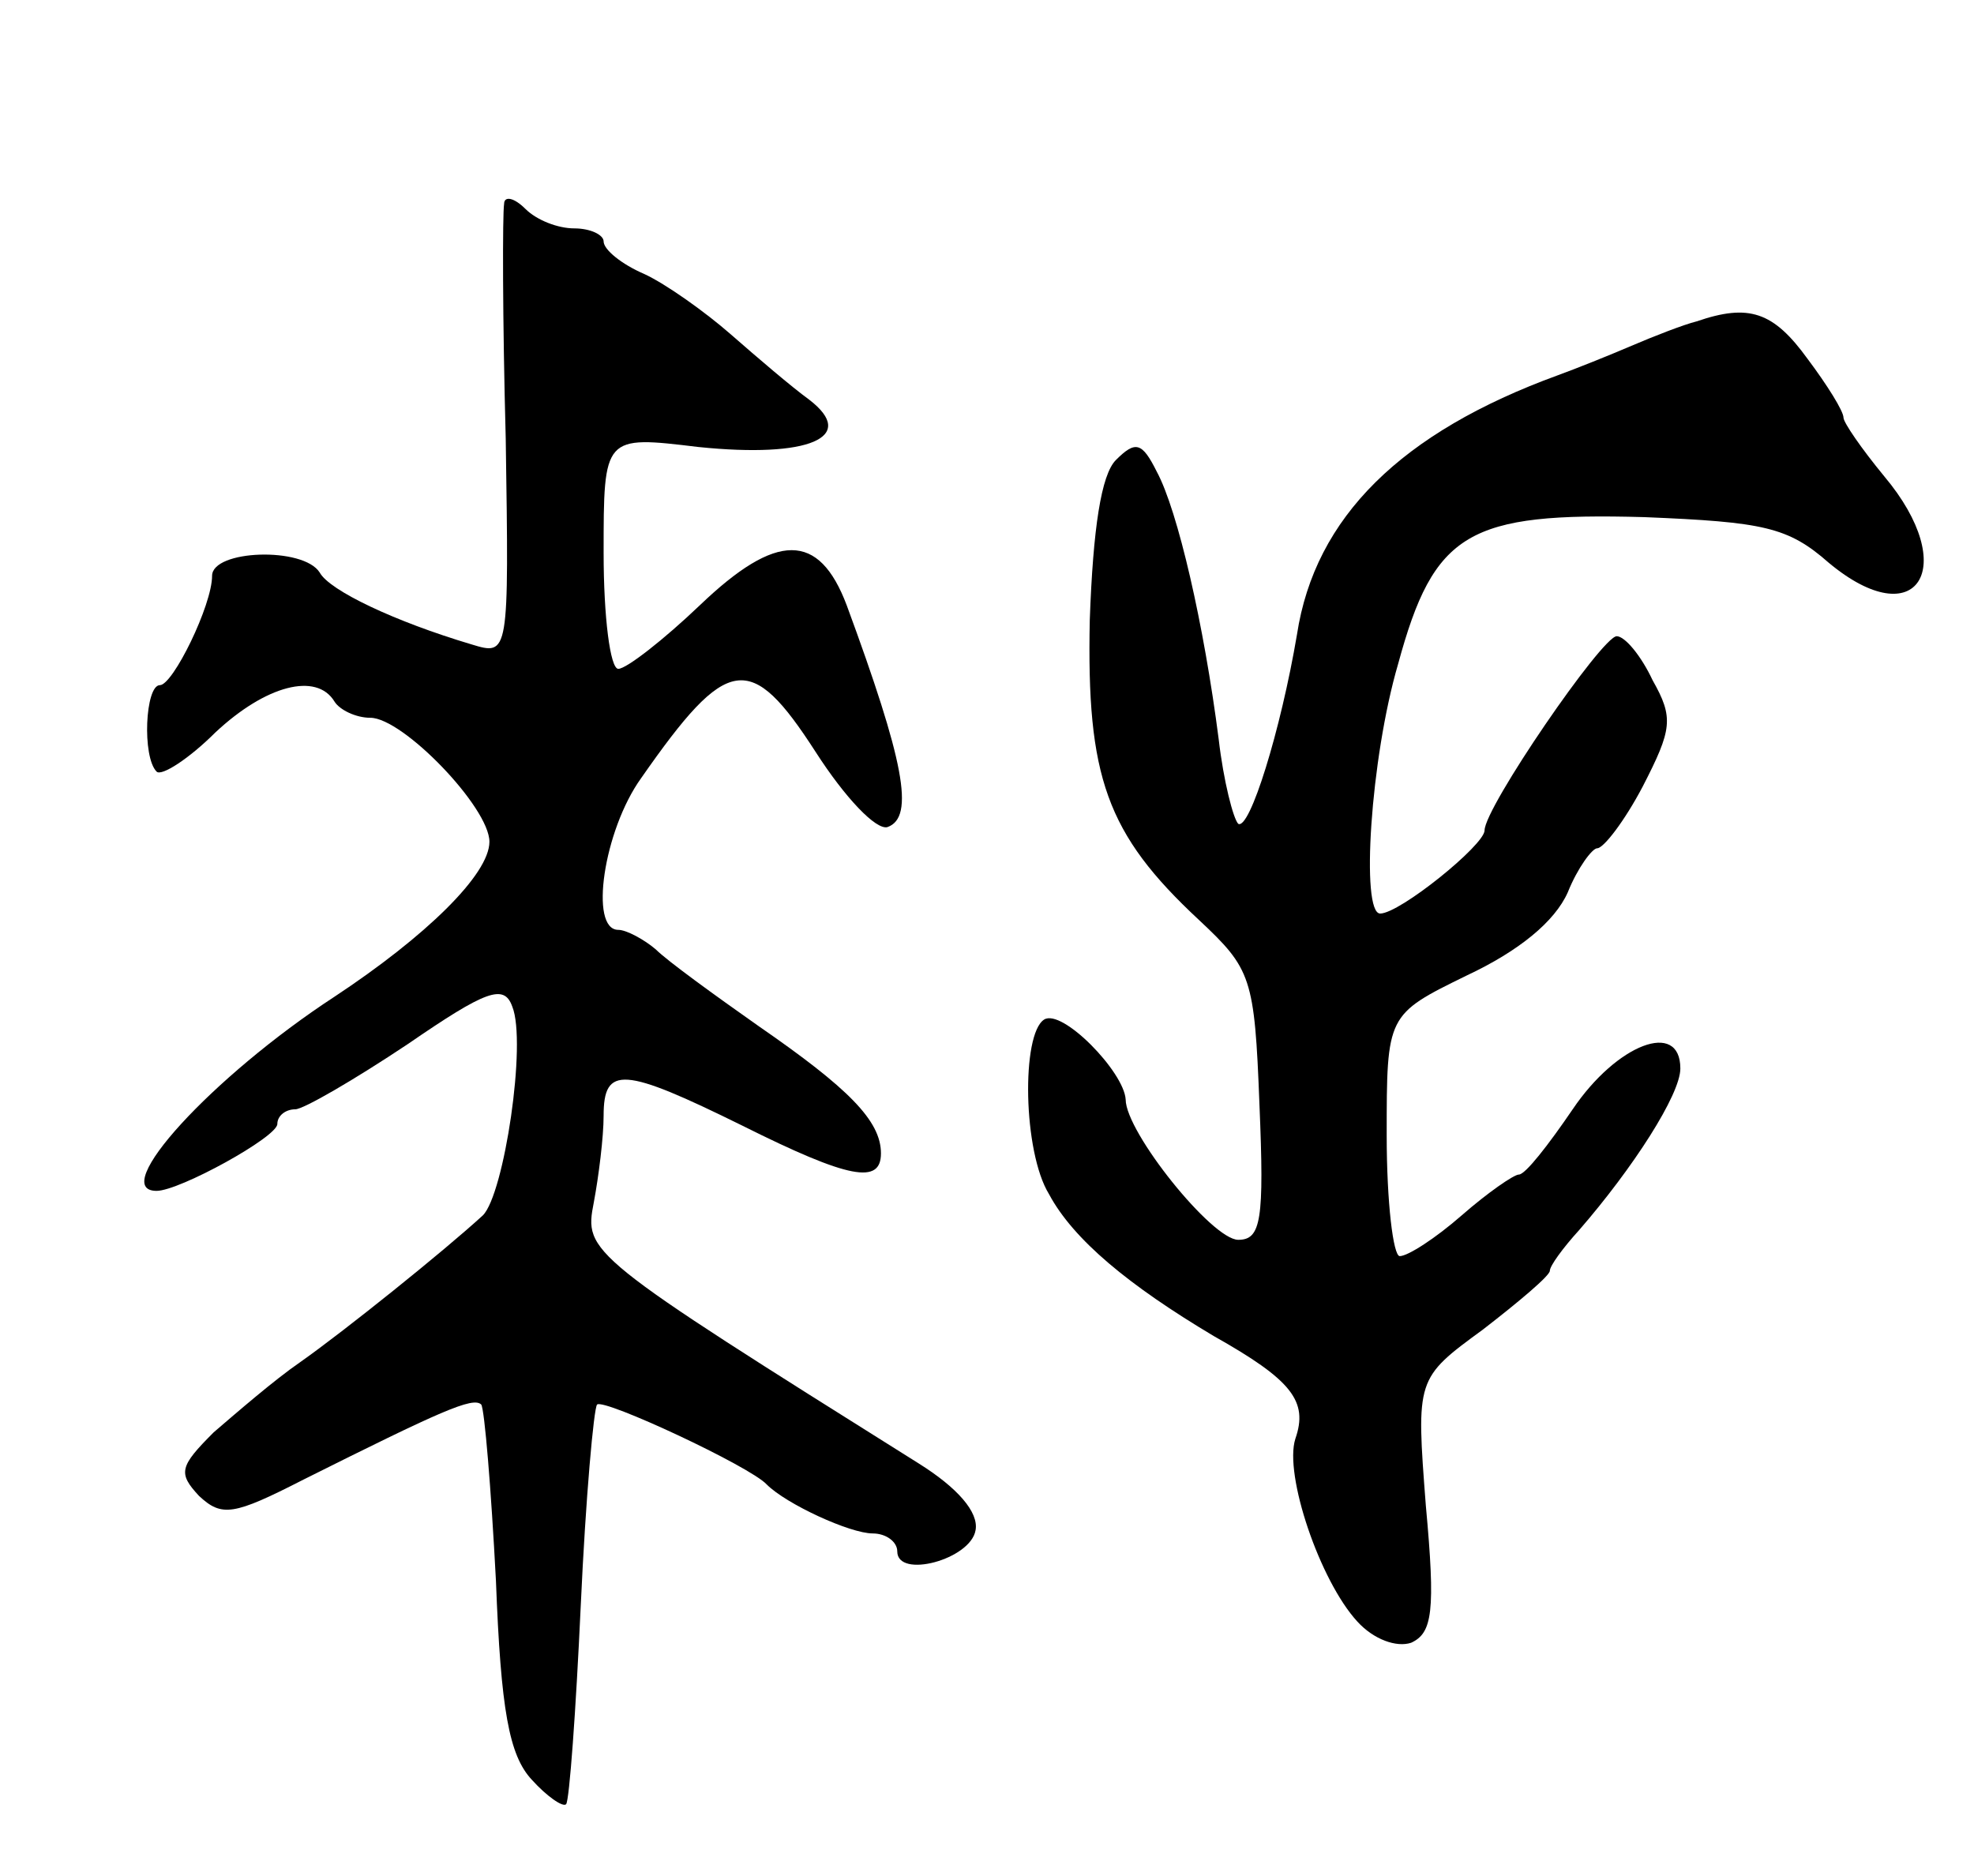 <svg version="1.0" xmlns="http://www.w3.org/2000/svg"
 width="121pt" height="115pt" viewBox="0 0 121 115"
 preserveAspectRatio="xMidYMid meet">
<g transform="translate(0,115) scale(0.1,-0.1)"
fill="#000000" stroke="none">
<path d="M309 1025 c-1 -6 -1 -70 1 -144 2 -133 2 -133 -21 -126 -47 14 -87
33 -93 44 -10 16 -66 14 -66 -2 0 -18 -24 -67 -32 -67 -9 0 -11 -44 -2 -53 3
-3 20 8 36 24 31 29 62 37 73 19 3 -5 13 -10 22 -10 20 0 73 -55 73 -76 0 -20
-39 -58 -95 -95 -75 -49 -139 -119 -109 -119 14 0 74 33 74 41 0 5 5 9 11 9 5
0 36 18 69 40 48 33 59 37 64 23 9 -22 -5 -115 -18 -128 -24 -22 -85 -71 -112
-90 -16 -11 -39 -31 -53 -43 -21 -21 -22 -25 -9 -39 14 -13 21 -12 64 10 84
42 104 51 109 46 2 -3 6 -51 9 -108 3 -79 8 -107 22 -122 9 -10 19 -17 21 -15
2 2 6 57 9 122 3 66 8 121 10 123 4 4 94 -38 104 -49 12 -12 51 -30 65 -30 8
0 15 -5 15 -11 0 -17 45 -5 48 13 2 11 -11 26 -35 41 -204 128 -205 129 -199
160 3 16 6 40 6 53 0 31 12 30 85 -6 66 -33 85 -36 85 -17 0 20 -20 40 -75 78
-27 19 -56 40 -63 47 -7 6 -18 12 -23 12 -18 0 -9 61 14 93 53 76 67 78 107
16 18 -28 37 -48 44 -46 17 6 10 41 -25 136 -17 45 -43 45 -90 0 -22 -21 -45
-39 -50 -39 -5 0 -9 32 -9 71 0 72 0 72 58 65 68 -7 98 6 68 29 -11 8 -32 26
-48 40 -16 14 -40 31 -53 37 -14 6 -25 15 -25 20 0 4 -8 8 -18 8 -10 0 -23 5
-30 12 -7 7 -13 8 -13 3z"/>
<path d="M1040 953 c-8 -2 -26 -9 -40 -15 -14 -6 -34 -14 -45 -18 -96 -35
-149 -87 -160 -159 -10 -59 -29 -120 -36 -116 -3 3 -9 26 -12 52 -9 70 -25
140 -38 164 -9 18 -13 19 -25 7 -9 -9 -14 -42 -16 -98 -2 -96 10 -131 67 -184
32 -30 34 -35 37 -113 3 -71 1 -83 -13 -83 -16 0 -69 66 -69 86 -1 17 -39 56
-50 49 -14 -9 -13 -81 3 -107 15 -28 49 -56 101 -87 48 -27 58 -40 50 -63 -7
-22 15 -87 38 -112 10 -11 24 -16 33 -13 13 6 15 19 9 84 -6 78 -6 78 35 108
22 17 41 33 41 36 0 3 8 14 18 25 33 38 62 83 62 99 0 30 -39 15 -66 -25 -15
-22 -29 -40 -33 -40 -3 0 -19 -11 -35 -25 -16 -14 -33 -25 -38 -25 -4 0 -8 33
-8 74 0 74 0 74 49 98 32 15 54 33 62 51 6 15 15 27 18 27 4 0 17 17 28 38 18
35 19 42 6 65 -7 15 -17 27 -22 27 -9 0 -81 -105 -81 -119 0 -9 -52 -51 -64
-51 -12 0 -6 95 11 153 22 81 43 93 151 90 73 -3 88 -6 113 -28 54 -45 81 -3
34 53 -14 17 -25 33 -25 36 0 4 -10 20 -22 36 -21 29 -36 34 -68 23z"/>
</g>
</svg>
